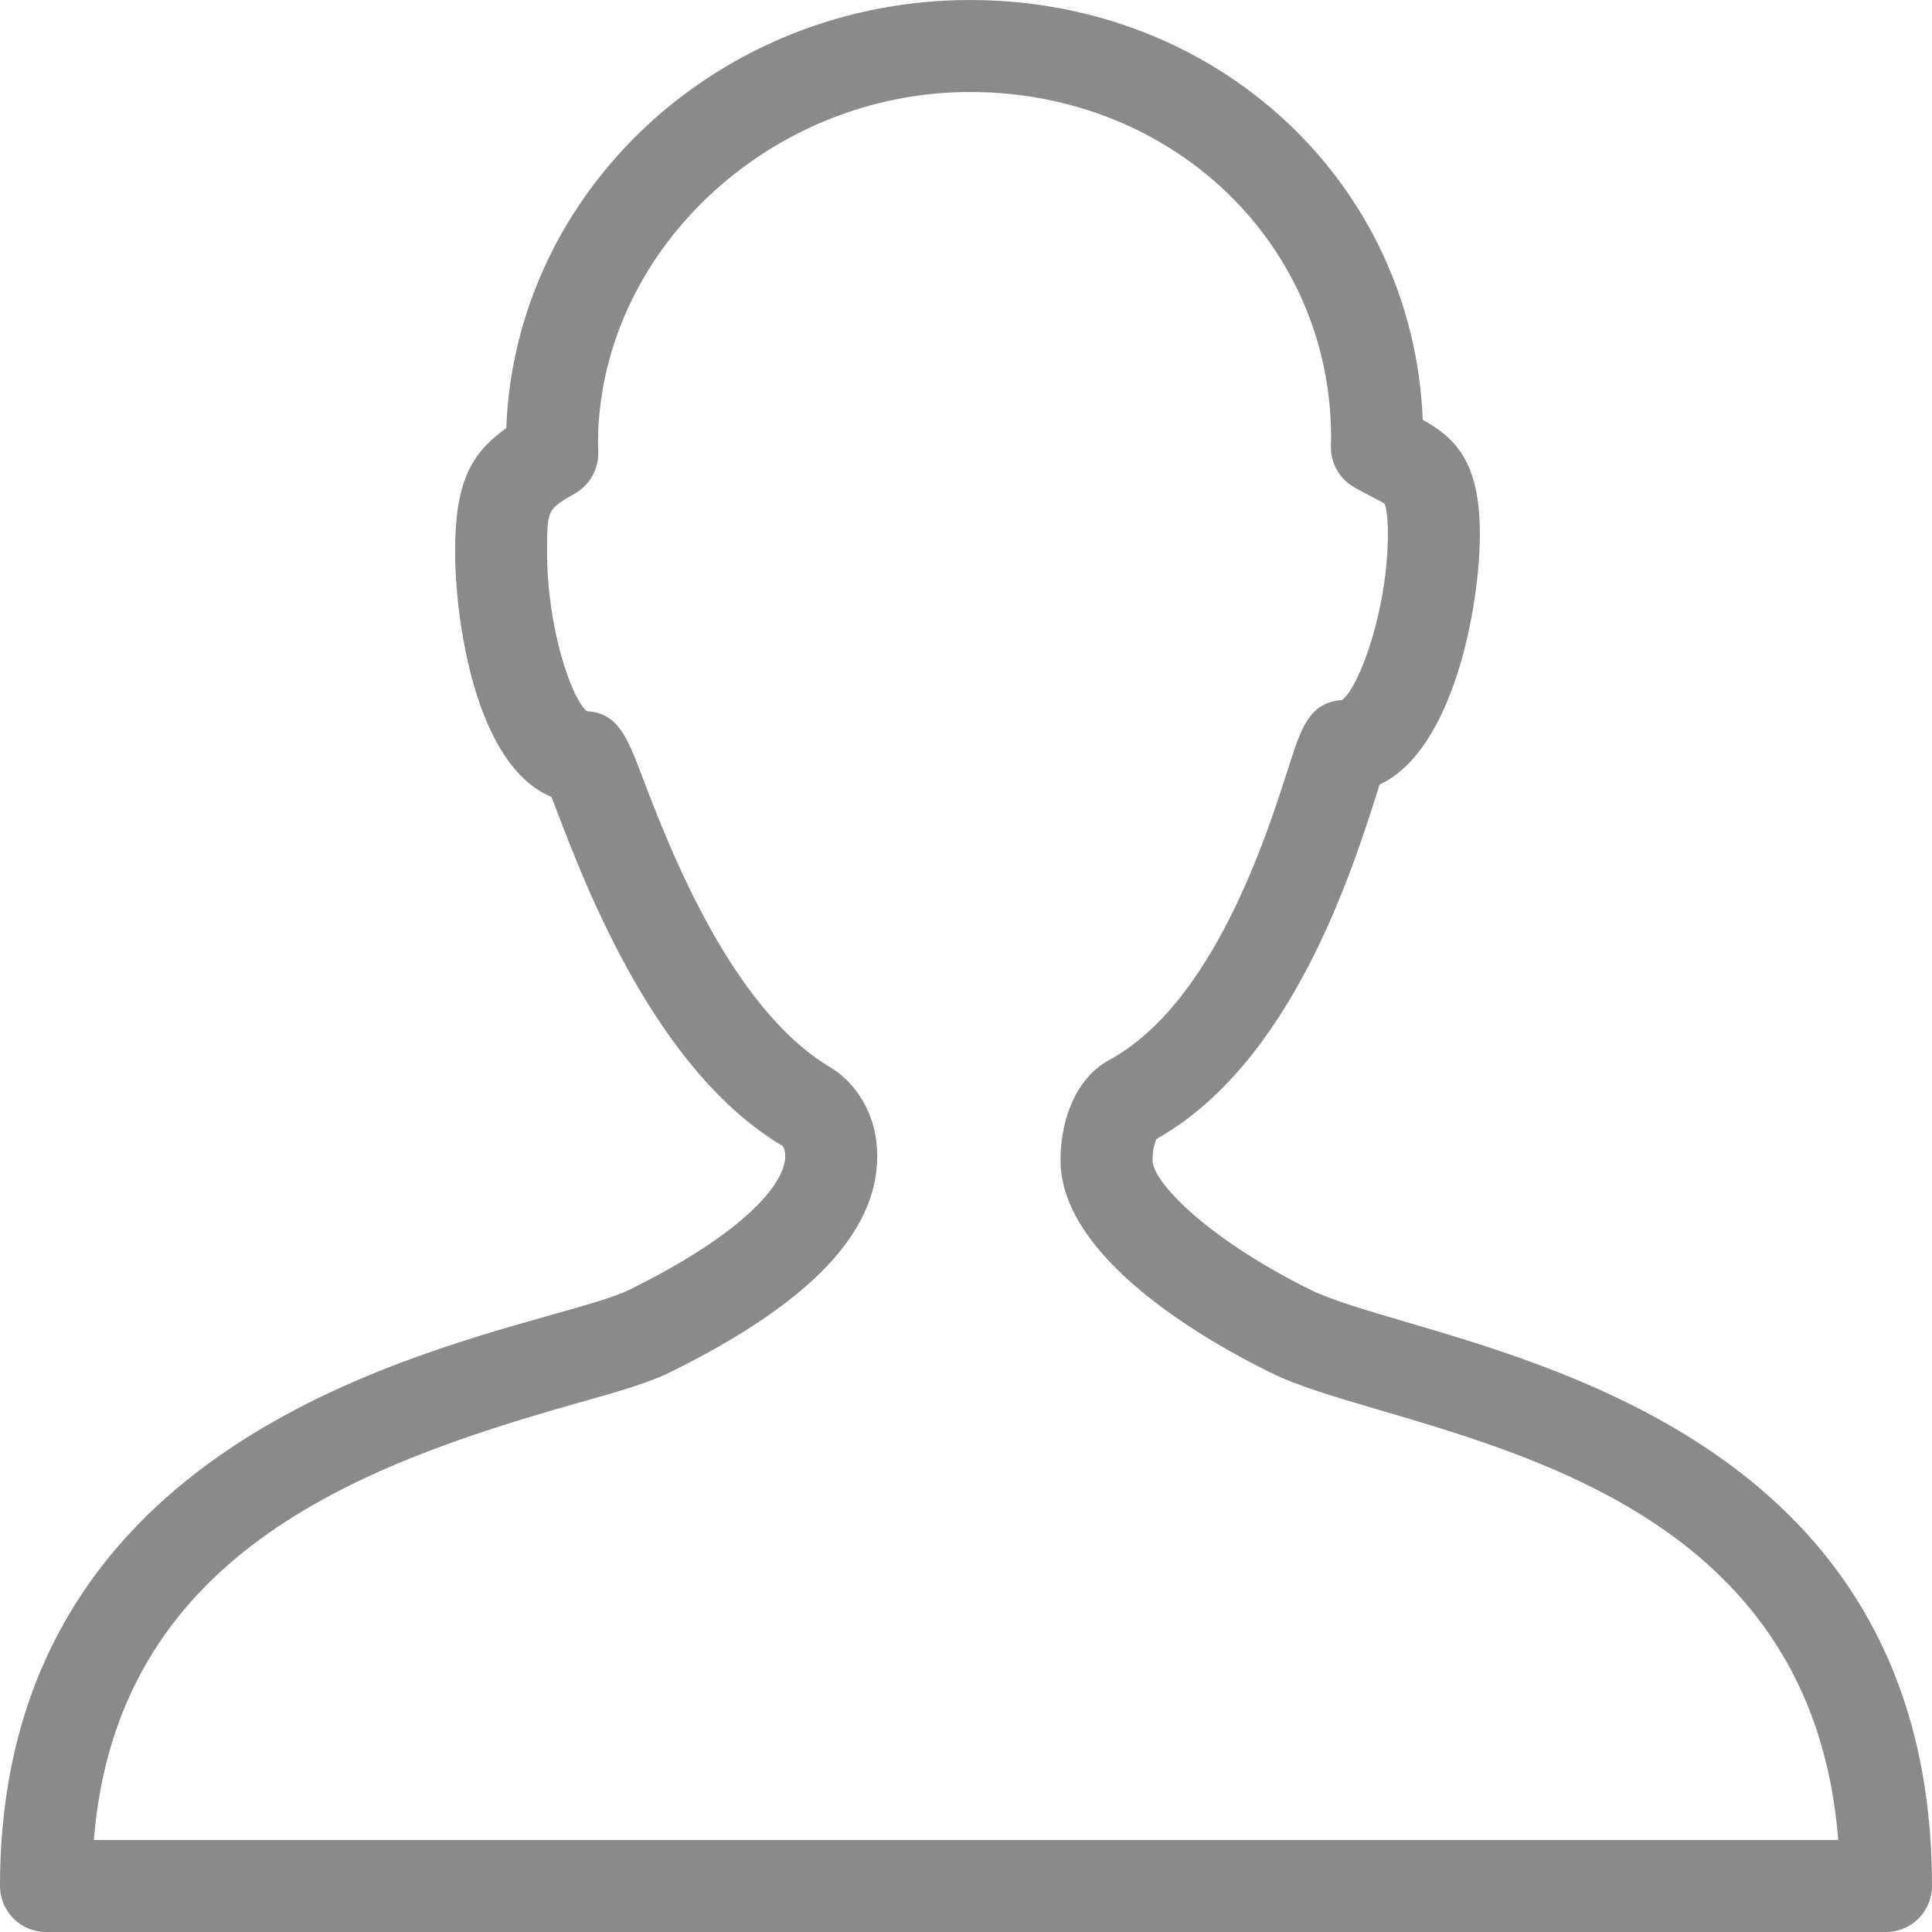 <?xml version="1.0" encoding="UTF-8" standalone="no"?>
<svg
   xmlns:dc="http://purl.org/dc/elements/1.1/"
   xmlns:cc="http://creativecommons.org/ns#"
   xmlns:rdf="http://www.w3.org/1999/02/22-rdf-syntax-ns#"
   xmlns:svg="http://www.w3.org/2000/svg"
   xmlns="http://www.w3.org/2000/svg"
   viewBox="0 0 75 75"
   height="75"
   width="75"
   xml:space="preserve"
   version="1.1"
   id="svg2"><defs
     id="defs6"><clipPath
       id="clipPath16"
       clipPathUnits="userSpaceOnUse"><path
         id="path18"
         d="M 0,60 60,60 60,0 0,0 0,60 Z" /></clipPath></defs><g
     transform="matrix(1.25,0,0,-1.25,0,75)"
     id="g10"><g
       id="g12"><g
         clip-path="url(#clipPath16)"
         id="g14"><g
           transform="translate(2.914,2.857)"
           id="g20"><path
             id="path22"
             style="fill:#8a8a8a;fill-opacity:1;fill-rule:nonzero;stroke:none"
             d="m 0,0 54.174,0 c -0.74,9.387 -8.808,11.756 -14.234,13.349 -1.368,0.402 -2.55,0.749 -3.392,1.164 -1.963,0.966 -6.527,3.542 -6.527,6.597 0,1.413 0.574,2.604 1.499,3.106 3.239,1.753 4.891,6.93 5.597,9.141 0.365,1.145 0.633,1.984 1.646,2.044 0.568,0.439 1.425,2.877 1.425,5.153 0,0.751 -0.099,0.937 -0.102,0.944 -0.039,0.031 -0.258,0.145 -0.418,0.229 -0.166,0.086 -0.344,0.179 -0.536,0.289 -0.45,0.26 -0.723,0.744 -0.714,1.264 l 0.007,0.264 c 0,6.024 -4.926,10.742 -11.215,10.742 -6.262,0 -11.553,-5.009 -11.553,-10.937 l 0.007,-0.262 c 0.009,-0.521 -0.264,-1.006 -0.714,-1.265 -0.874,-0.504 -0.874,-0.504 -0.874,-1.82 0,-2.312 0.734,-4.53 1.238,-4.946 0.964,-0.054 1.251,-0.808 1.716,-2.029 0.82,-2.151 2.74,-7.189 5.846,-9.033 0.705,-0.422 1.454,-1.365 1.454,-2.755 0,-2.387 -2.112,-4.586 -6.458,-6.725 -0.67,-0.33 -1.659,-0.609 -2.911,-0.962 C 8.057,11.602 0.713,8.78 0,0 m 55.658,-2.857 -57.143,0 c -0.789,0 -1.429,0.64 -1.429,1.428 0,12.903 11.549,16.164 17.099,17.73 1.067,0.301 1.99,0.562 2.426,0.777 3.585,1.764 4.862,3.306 4.862,4.161 0,0.234 -0.08,0.312 -0.089,0.32 -3.929,2.331 -6.098,8.021 -7.024,10.451 -0.054,0.141 -0.102,0.27 -0.145,0.383 -2.428,1.004 -2.996,5.677 -2.996,7.609 0,2.142 0.477,3.052 1.59,3.844 0.274,7.376 6.628,13.297 14.401,13.297 7.695,0 13.765,-5.681 14.061,-13.035 1.024,-0.575 1.774,-1.314 1.774,-3.554 0,-2.202 -0.808,-6.71 -3.115,-7.777 -0.028,-0.088 -0.058,-0.185 -0.091,-0.289 -0.803,-2.514 -2.671,-8.367 -6.832,-10.714 -0.044,-0.083 -0.128,-0.292 -0.128,-0.664 0,-0.674 1.713,-2.45 4.93,-4.034 0.622,-0.306 1.695,-0.621 2.937,-0.986 5.71,-1.677 16.34,-4.798 16.34,-17.519 0,-0.788 -0.64,-1.428 -1.428,-1.428" /></g></g></g></g></svg>